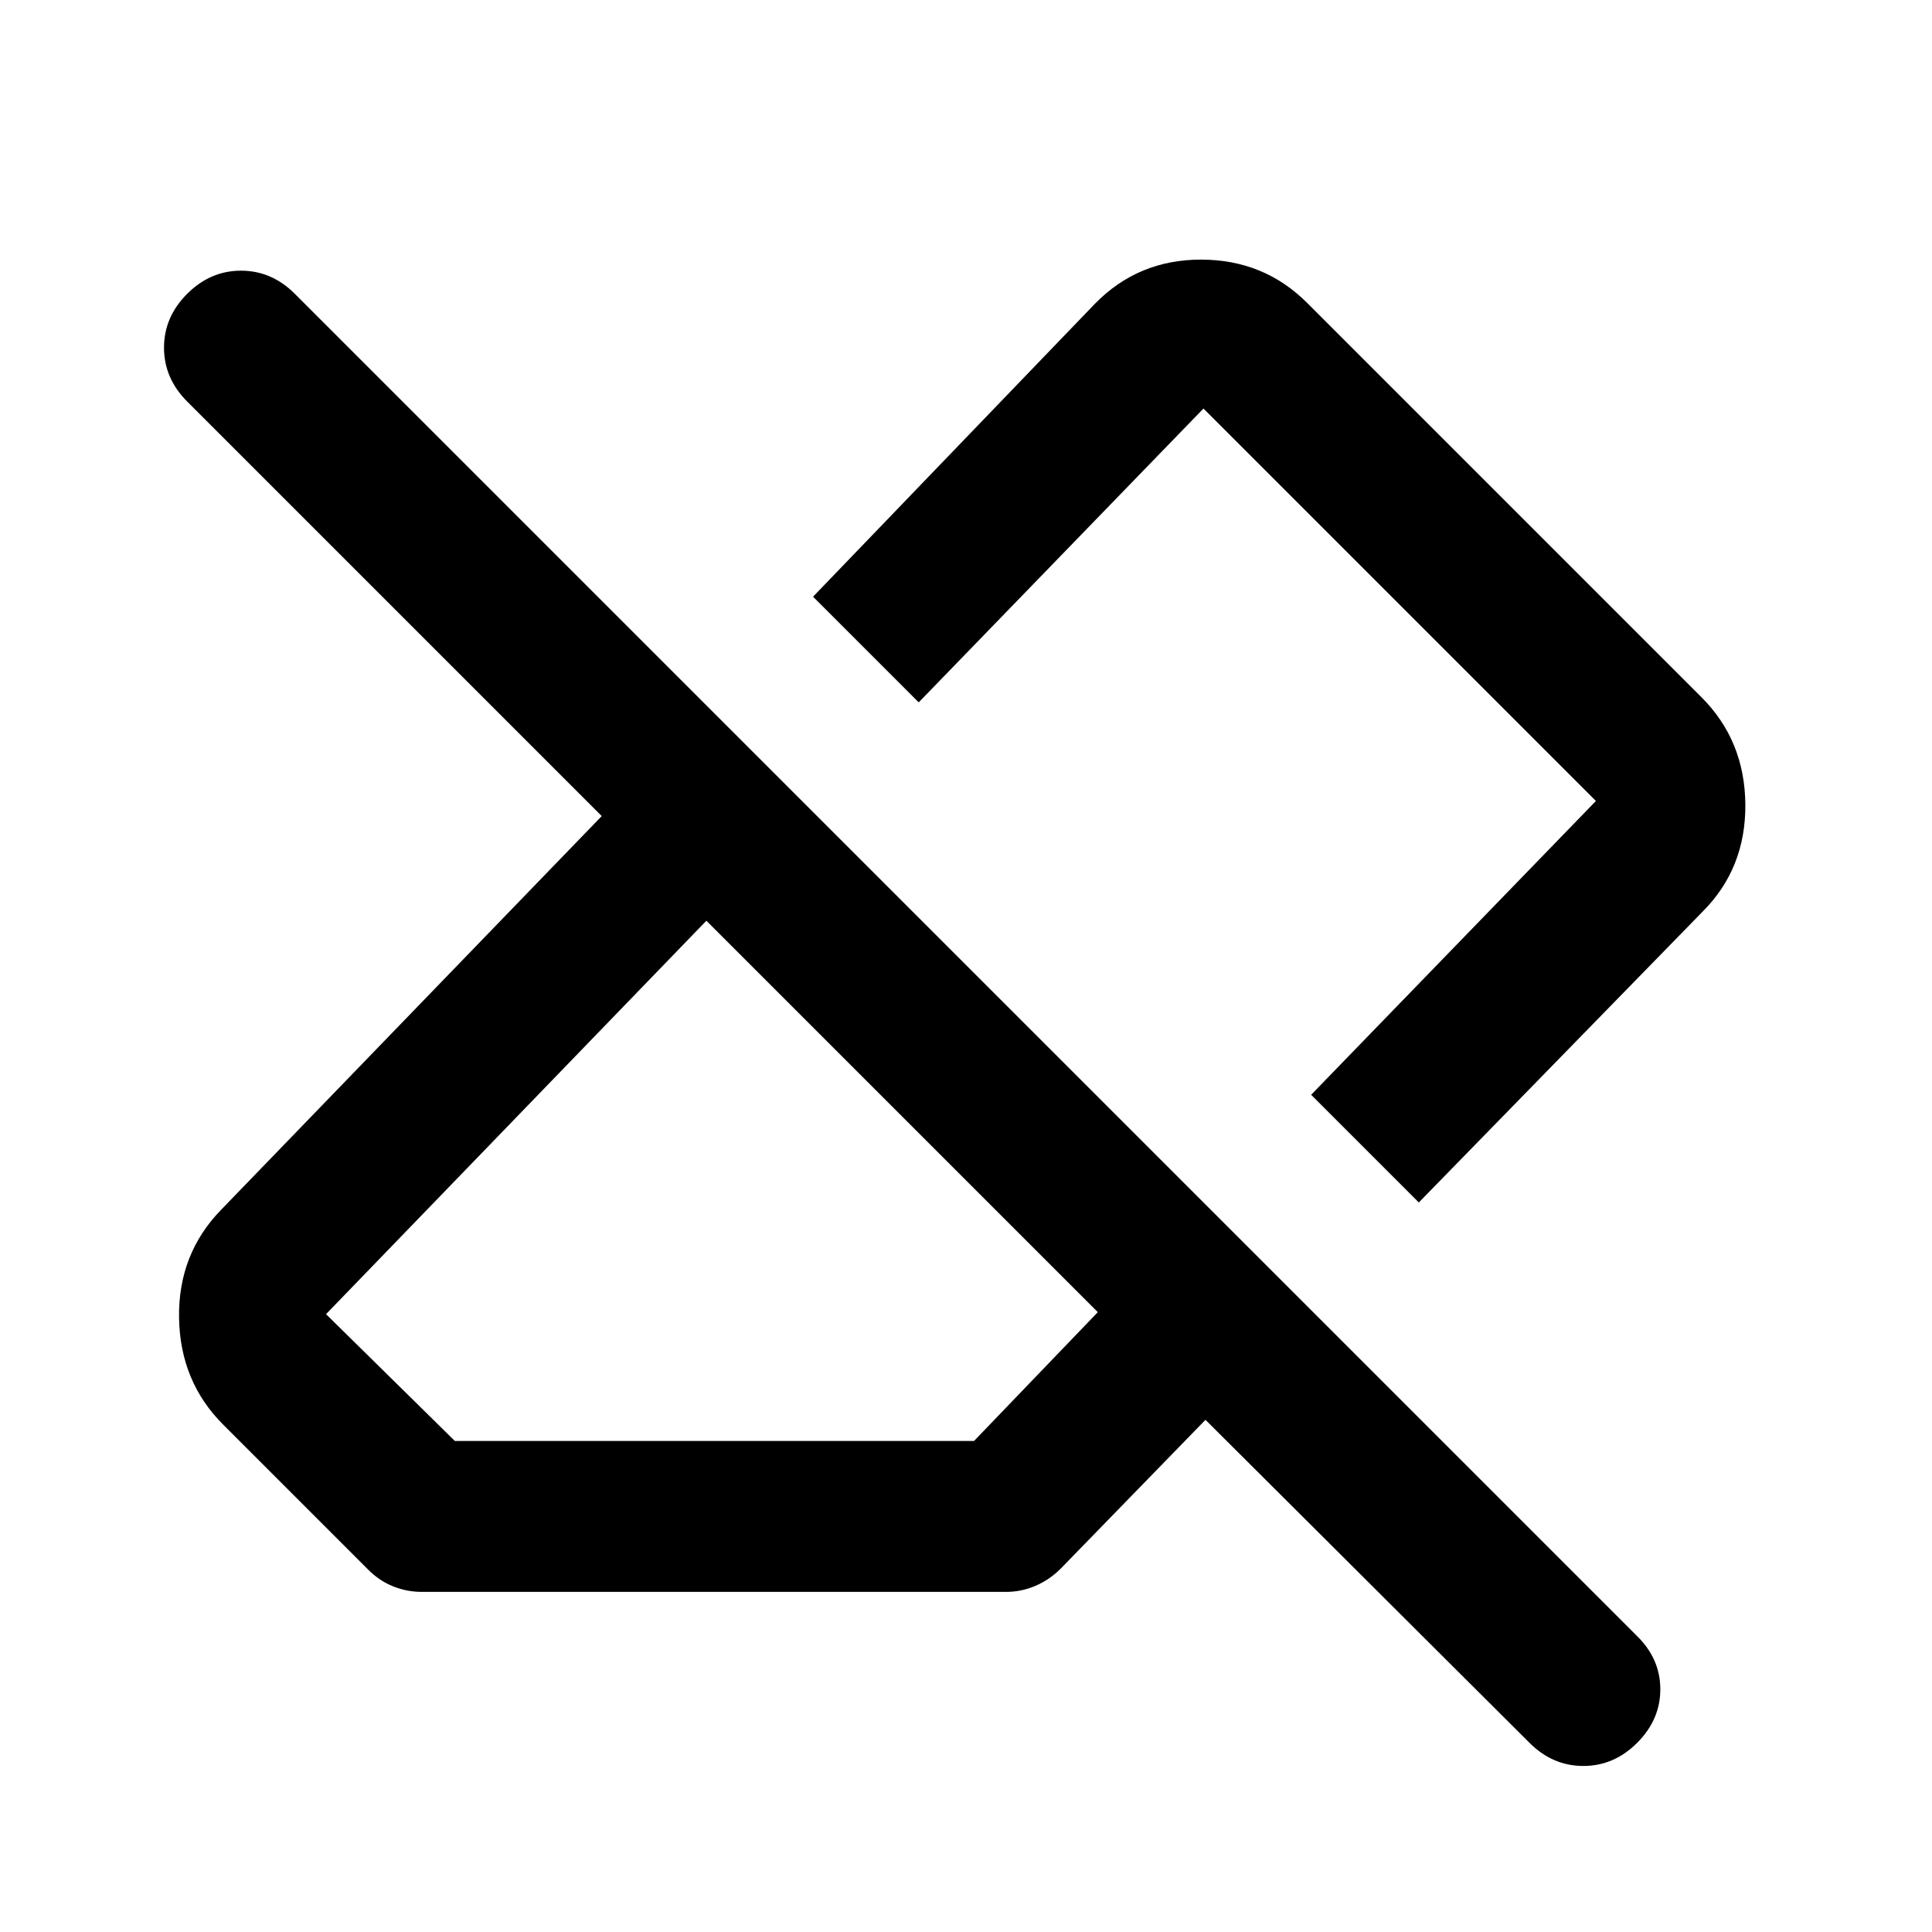 <svg xmlns="http://www.w3.org/2000/svg" height="24" viewBox="0 -960 960 960" width="24"><path d="M760-94 599-254.5l-72 74q-5.5 5.5-12.511 8.5-7.011 3-14.489 3H209.5q-7.31 0-14.164-2.75Q188.483-174.5 183-180l-72-72q-21.563-21.484-22.031-53.242Q88.5-337 110-359l189-195.5-206-206Q81.5-772 81.5-787.25T93-814q11.5-11.5 26.75-11.5T146.5-814l667 667q11.5 11.318 11.5 26.409T813.5-94Q802-82.5 786.75-82.5T760-94ZM226-244h258l61.5-64L351-502.5 162-307l64 63Zm479-118.5L651.5-416 793-562 598-757 456.5-611 404-663.5 544-809q21.467-22 52.733-22Q628-831 649.5-809.5l196 196q21.5 21.5 21.75 53.25T846-507L705-362.5Zm-151-151Zm-105.5 108Z"/></svg>